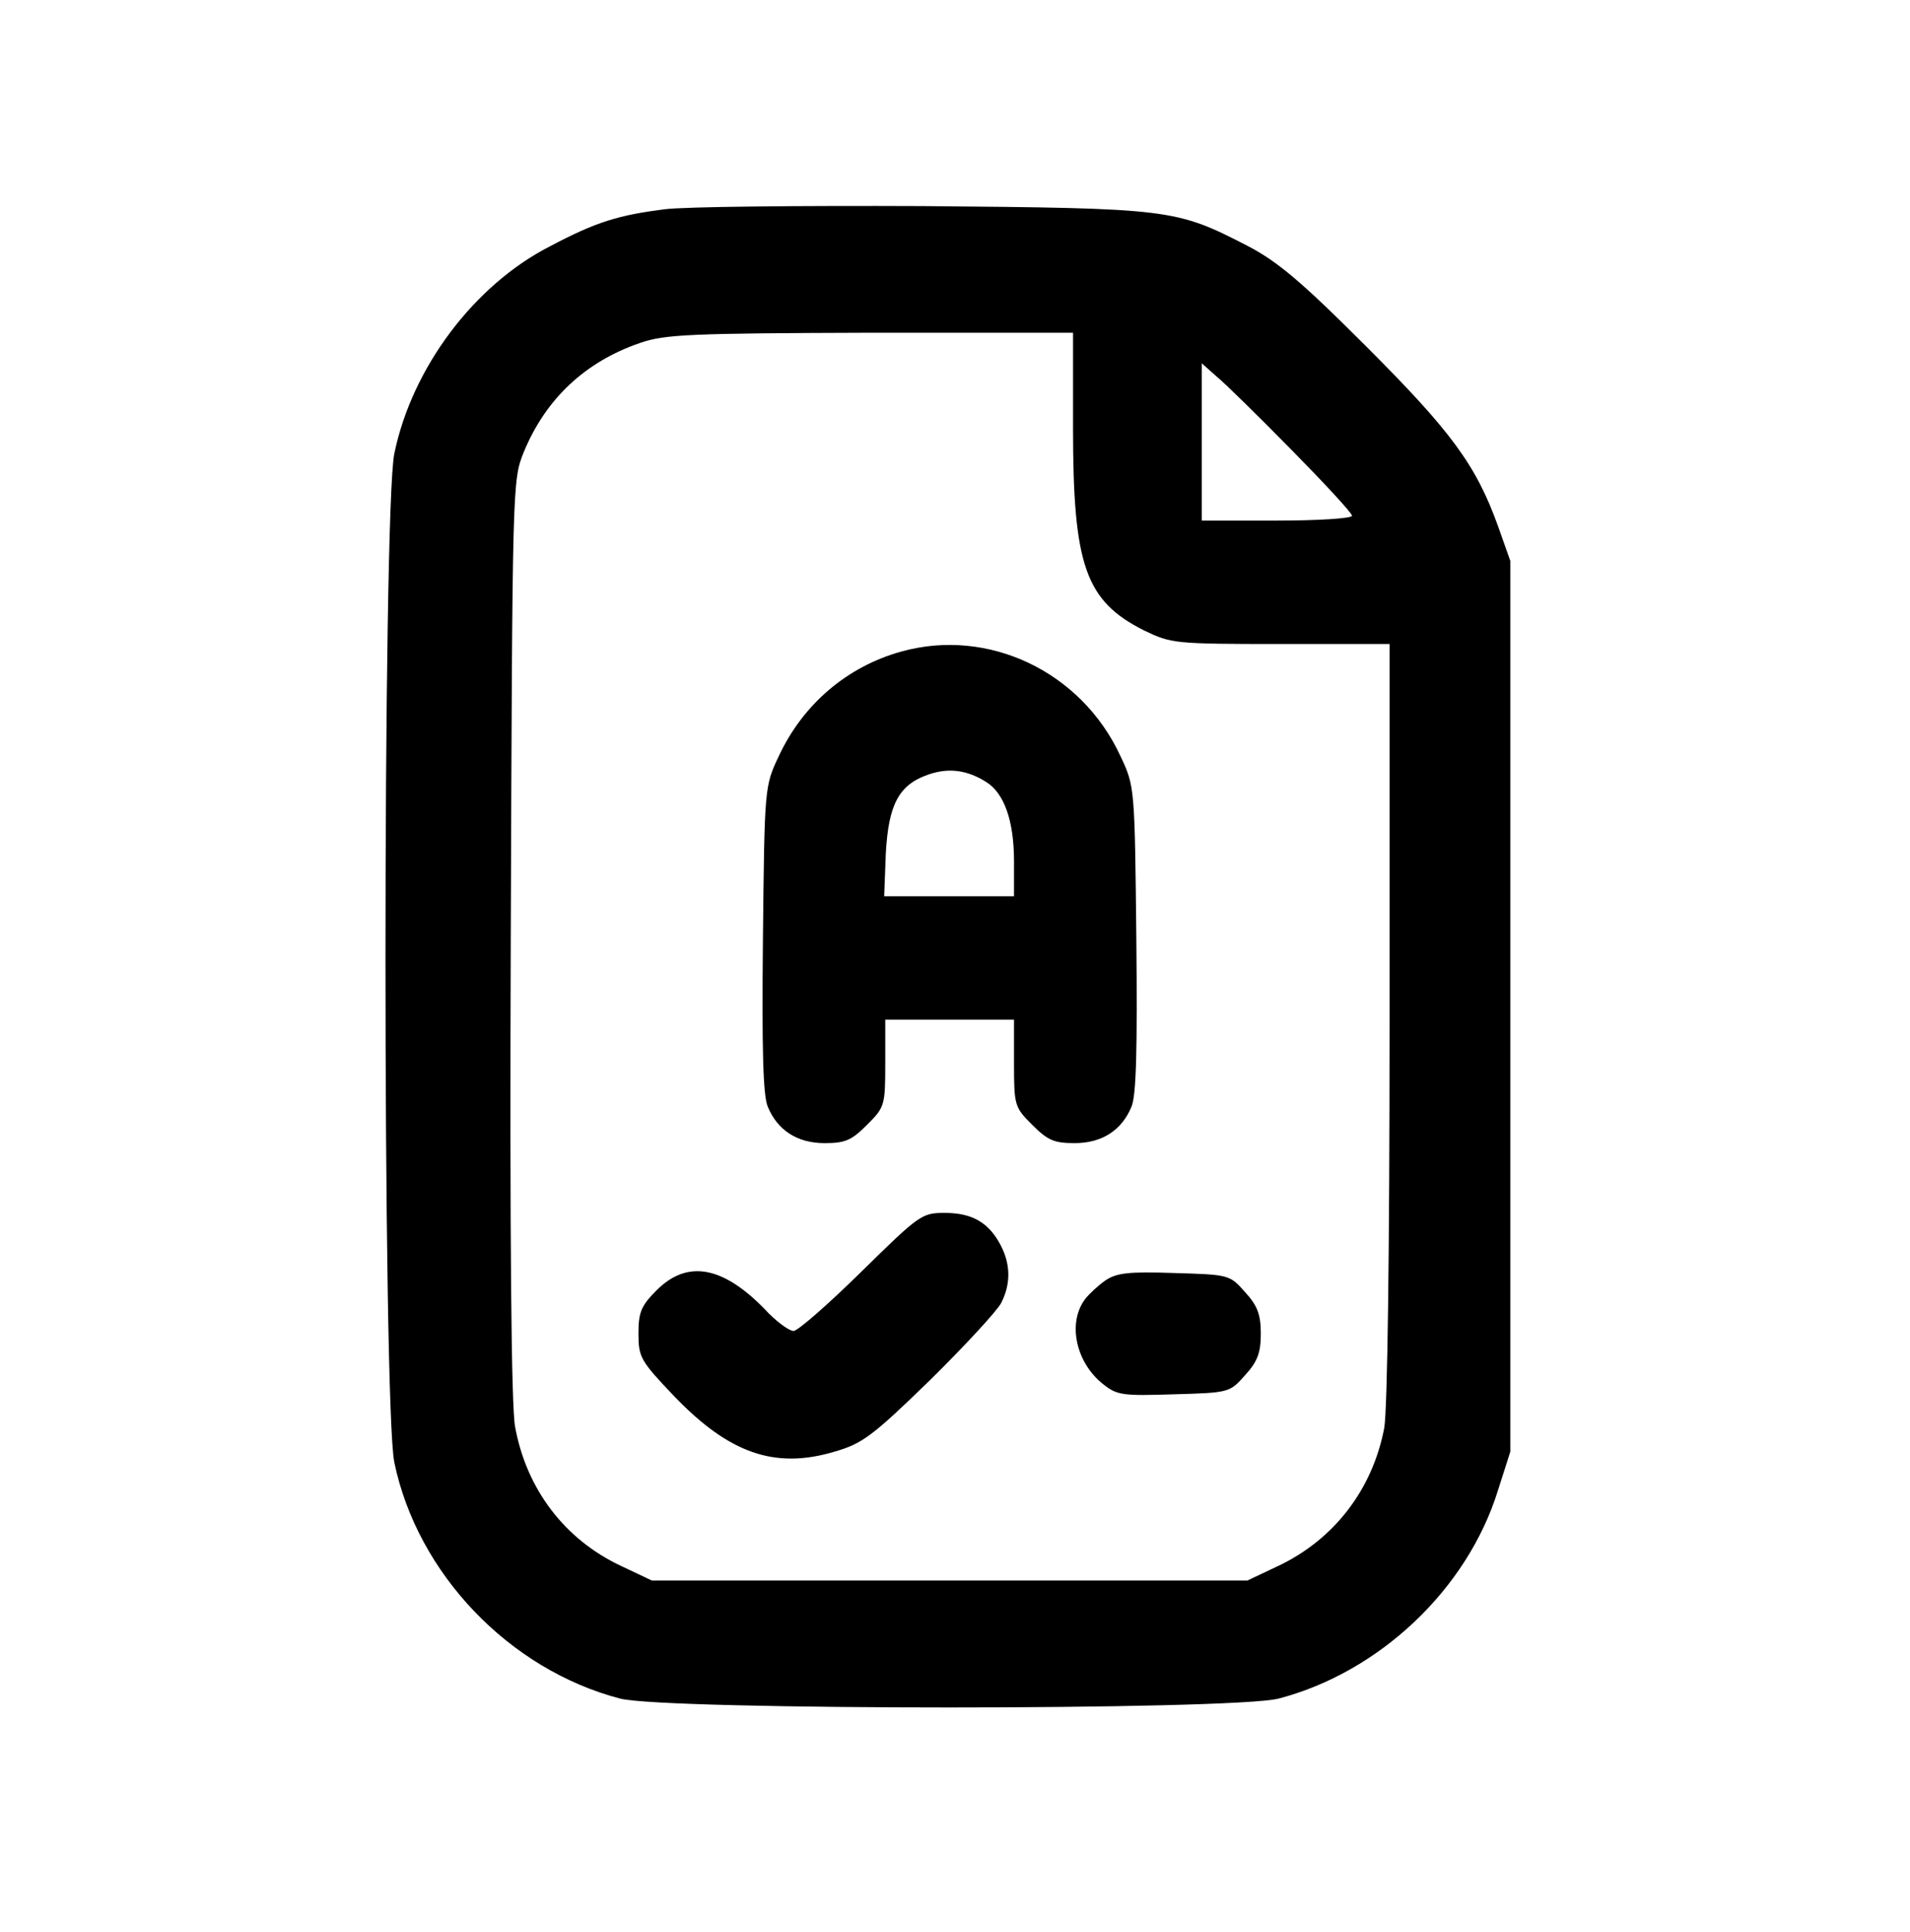 <?xml version="1.0" standalone="no"?>
<!DOCTYPE svg PUBLIC "-//W3C//DTD SVG 20010904//EN"
 "http://www.w3.org/TR/2001/REC-SVG-20010904/DTD/svg10.dtd">
<svg version="1.0" xmlns="http://www.w3.org/2000/svg"
 width="356pt" height="360pt" viewBox="0 0 356 360"
 preserveAspectRatio="xMidYMid meet">

<g transform="translate(0,360) scale(0.1,-0.1)"
fill="#000000" stroke="none">
<path d="M1238 3210 c-85 -11 -126 -23 -213 -69 -141 -72 -257 -226 -290 -386
-22 -104 -22 -1776 0 -1880 43 -207 214 -386 421 -440 86 -22 1141 -22 1227 0
188 49 352 204 409 388 l23 72 0 830 0 830 -23 65 c-41 114 -88 177 -246 335
-120 120 -165 158 -221 187 -134 69 -143 70 -605 74 -228 1 -445 -1 -482 -6z
m762 -408 c0 -256 23 -322 133 -377 50 -24 56 -25 254 -25 l203 0 0 -704 c0
-434 -4 -724 -10 -757 -22 -115 -94 -208 -198 -257 l-57 -27 -555 0 -555 0
-57 27 c-105 49 -177 143 -198 260 -7 37 -10 353 -8 910 3 846 3 853 24 905
41 100 115 169 217 204 46 16 93 18 430 19 l377 0 0 -178z m407 -40 c62 -63
113 -118 113 -123 0 -5 -63 -9 -140 -9 l-140 0 0 147 0 146 27 -24 c16 -13 79
-75 140 -137z"/>
<path d="M1680 2386 c-101 -28 -183 -98 -228 -194 -27 -57 -27 -57 -30 -341
-2 -204 0 -292 9 -313 18 -44 55 -68 106 -68 38 0 50 5 79 34 33 33 34 36 34
115 l0 81 120 0 120 0 0 -81 c0 -79 1 -82 34 -115 29 -29 41 -34 79 -34 51 0
88 24 106 68 9 21 11 109 9 313 -3 284 -3 284 -30 341 -73 157 -246 239 -408
194z m158 -243 c34 -21 52 -73 52 -148 l0 -65 -121 0 -121 0 3 79 c5 92 24
129 80 148 38 13 72 8 107 -14z"/>
<path d="M1605 1230 c-61 -60 -118 -110 -126 -110 -8 0 -33 18 -54 41 -78 80
-144 92 -201 35 -29 -29 -34 -41 -34 -81 0 -44 4 -51 67 -117 102 -106 187
-136 298 -103 52 15 70 28 178 133 65 64 125 129 133 144 18 35 18 72 -1 108
-22 42 -53 60 -104 60 -43 0 -47 -3 -156 -110z"/>
<path d="M2060 1214 c-14 -10 -30 -25 -37 -34 -34 -44 -18 -119 33 -159 26
-21 37 -22 132 -19 103 3 104 3 133 36 23 25 29 42 29 77 0 35 -6 52 -29 77
-29 33 -30 33 -133 36 -86 3 -107 0 -128 -14z"/>
</g>
</svg>
